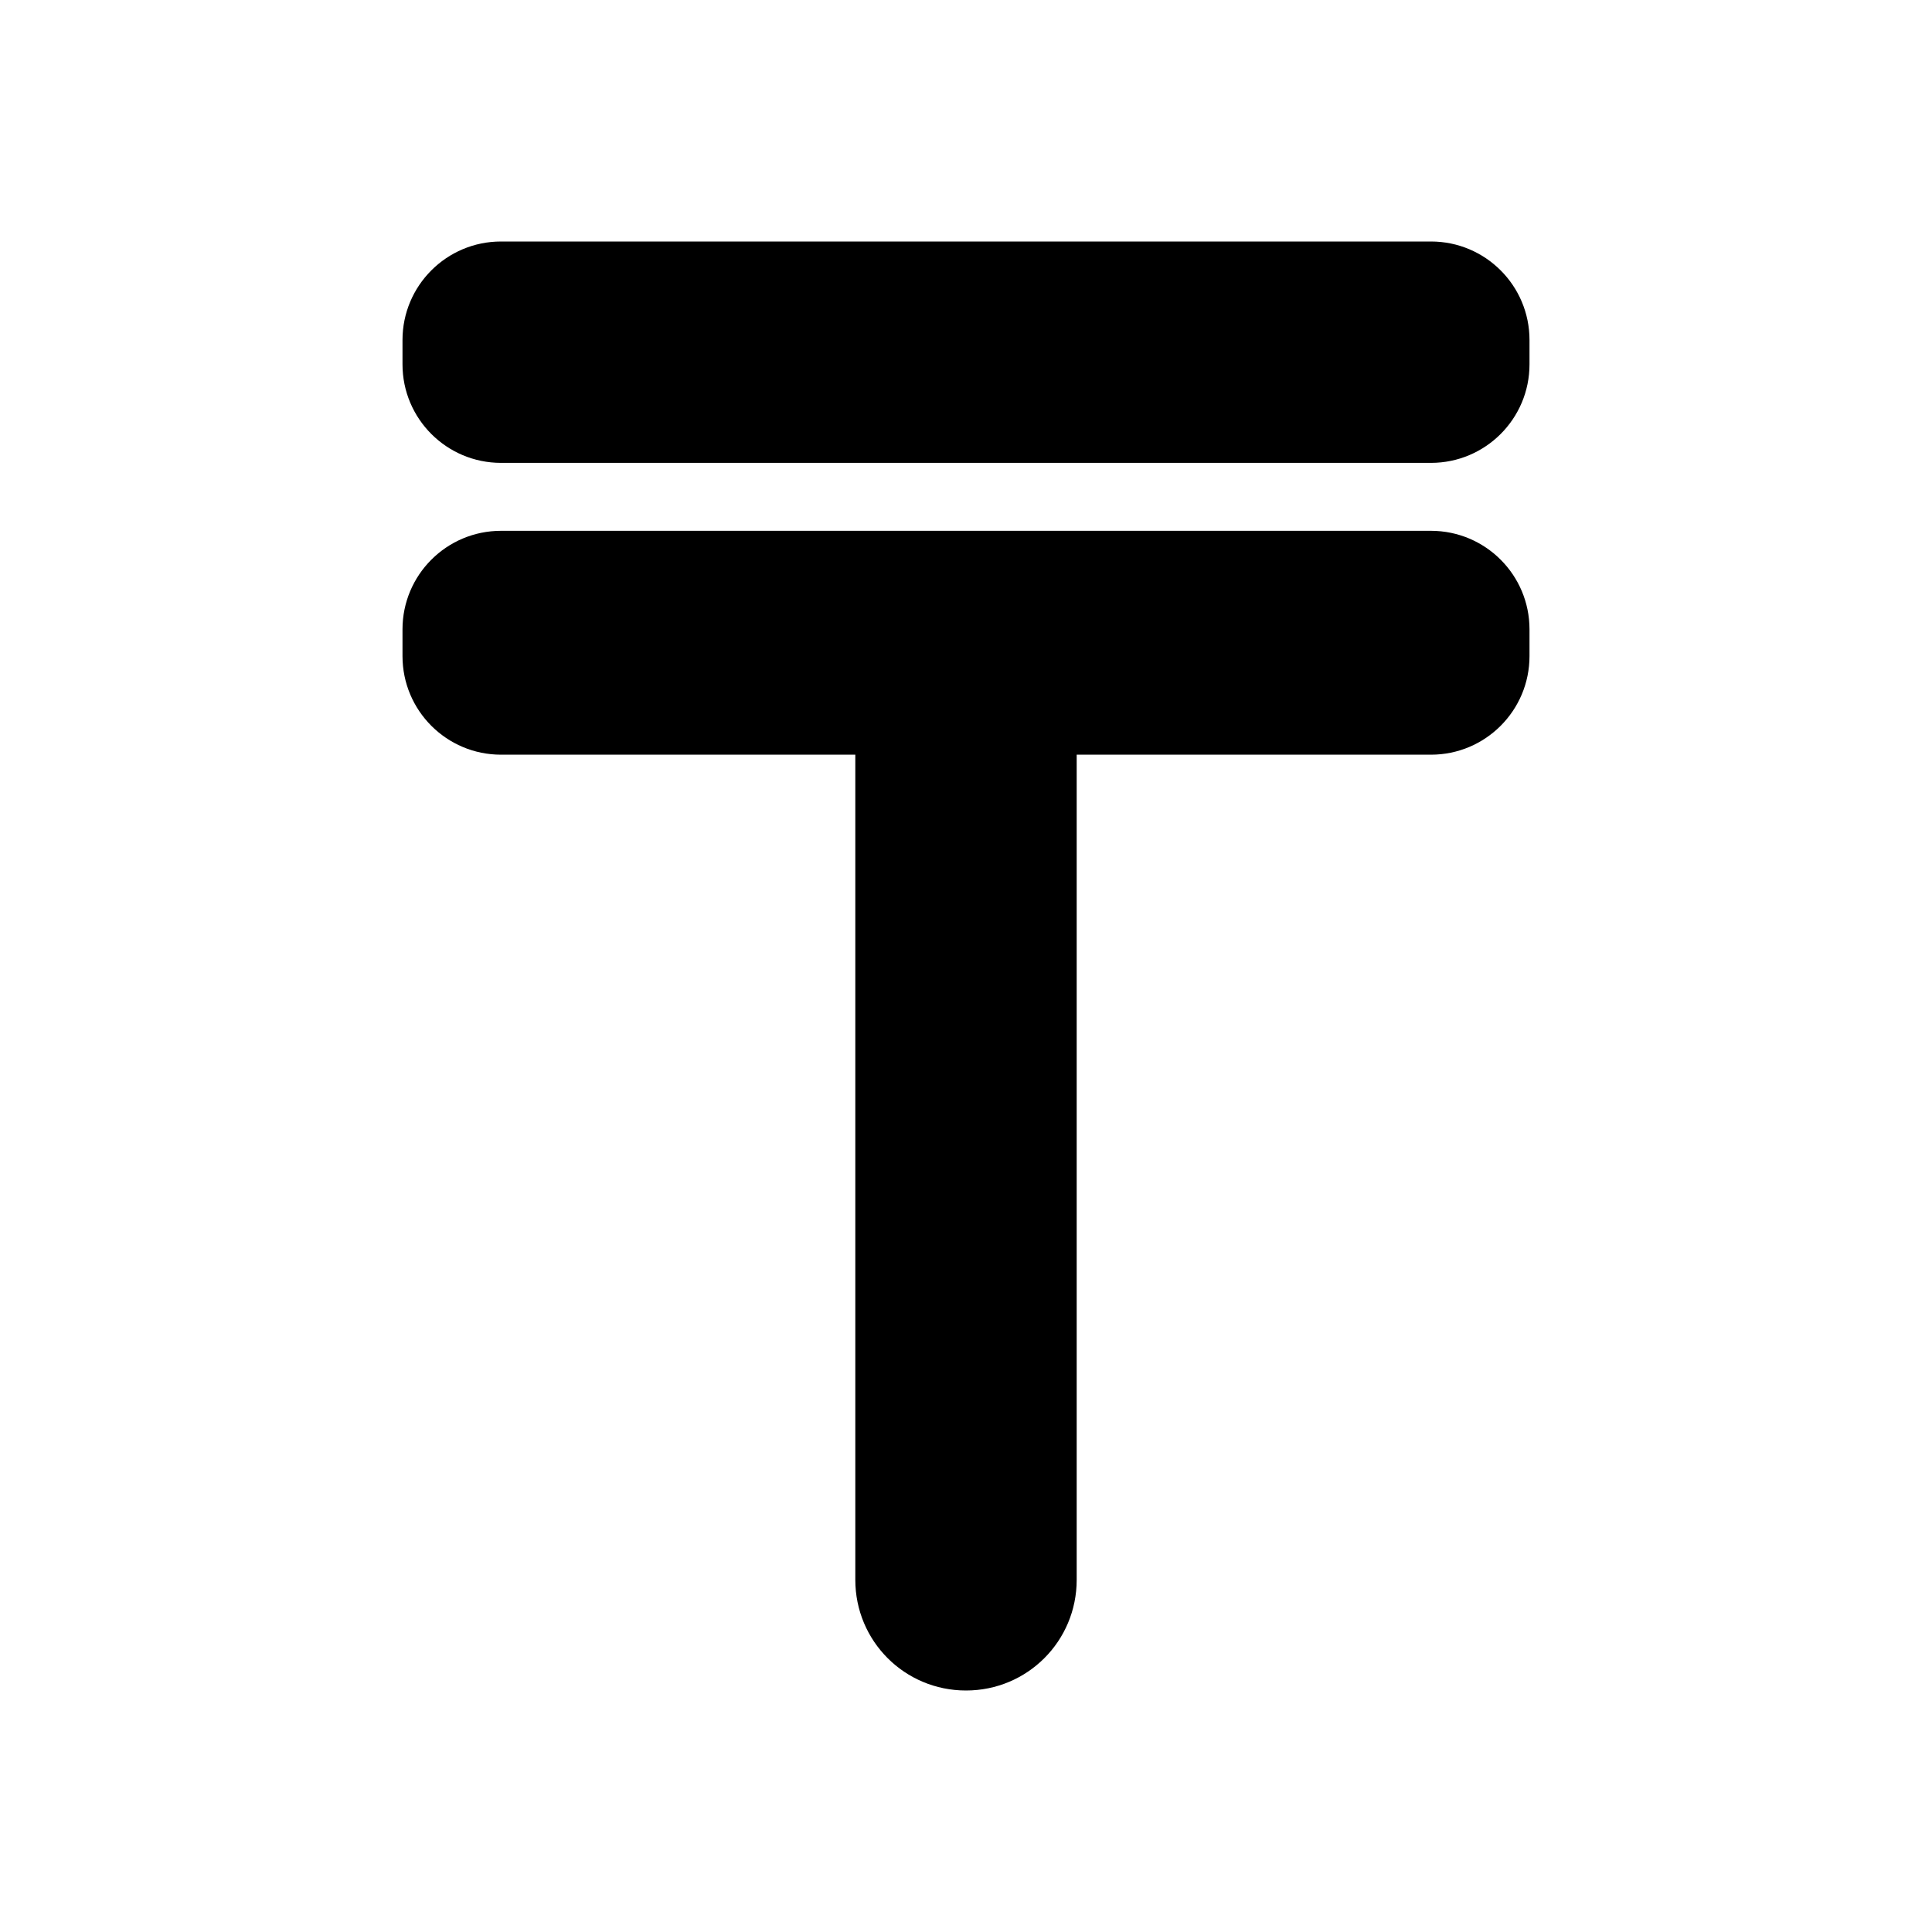 <?xml version="1.0" encoding="UTF-8" standalone="no"?>
<!DOCTYPE svg PUBLIC "-//W3C//DTD SVG 1.1//EN" "http://www.w3.org/Graphics/SVG/1.1/DTD/svg11.dtd">
<!-- Created with Vectornator (http://vectornator.io/) -->
<svg height="100%" stroke-miterlimit="10" style="fill-rule:nonzero;clip-rule:evenodd;stroke-linecap:round;stroke-linejoin:round;" version="1.1" viewBox="0 0 24 24" width="100%" xml:space="preserve" xmlns="http://www.w3.org/2000/svg" xmlns:xlink="http://www.w3.org/1999/xlink">
<defs/>
<g id="Layer-1">
<path fill="currentColor" d="M6.224 3C5.548 3 5 3.548 5 4.224L5 4.375L5 4.526C5 5.202 5.548 5.75 6.224 5.75L12 5.75L17.776 5.75C18.452 5.75 19 5.202 19 4.526L19 4.375L19 4.224C19 3.548 18.452 3 17.776 3L12 3L6.224 3ZM6.224 6.594C5.548 6.594 5 7.142 5 7.818L5 7.969L5 8.15C5 8.827 5.548 9.375 6.224 9.375L10.625 9.375L10.625 13.812L10.625 19.625C10.625 20.387 11.238 21 12 21C12.762 21 13.375 20.387 13.375 19.625L13.375 13.812L13.375 9.375L17.776 9.375C18.452 9.375 19 8.827 19 8.15L19 7.969L19 7.818C19 7.142 18.452 6.594 17.776 6.594L12 6.594L6.224 6.594Z" fill-rule="nonzero" opacity="1" stroke="none"/>
</g>
</svg>
